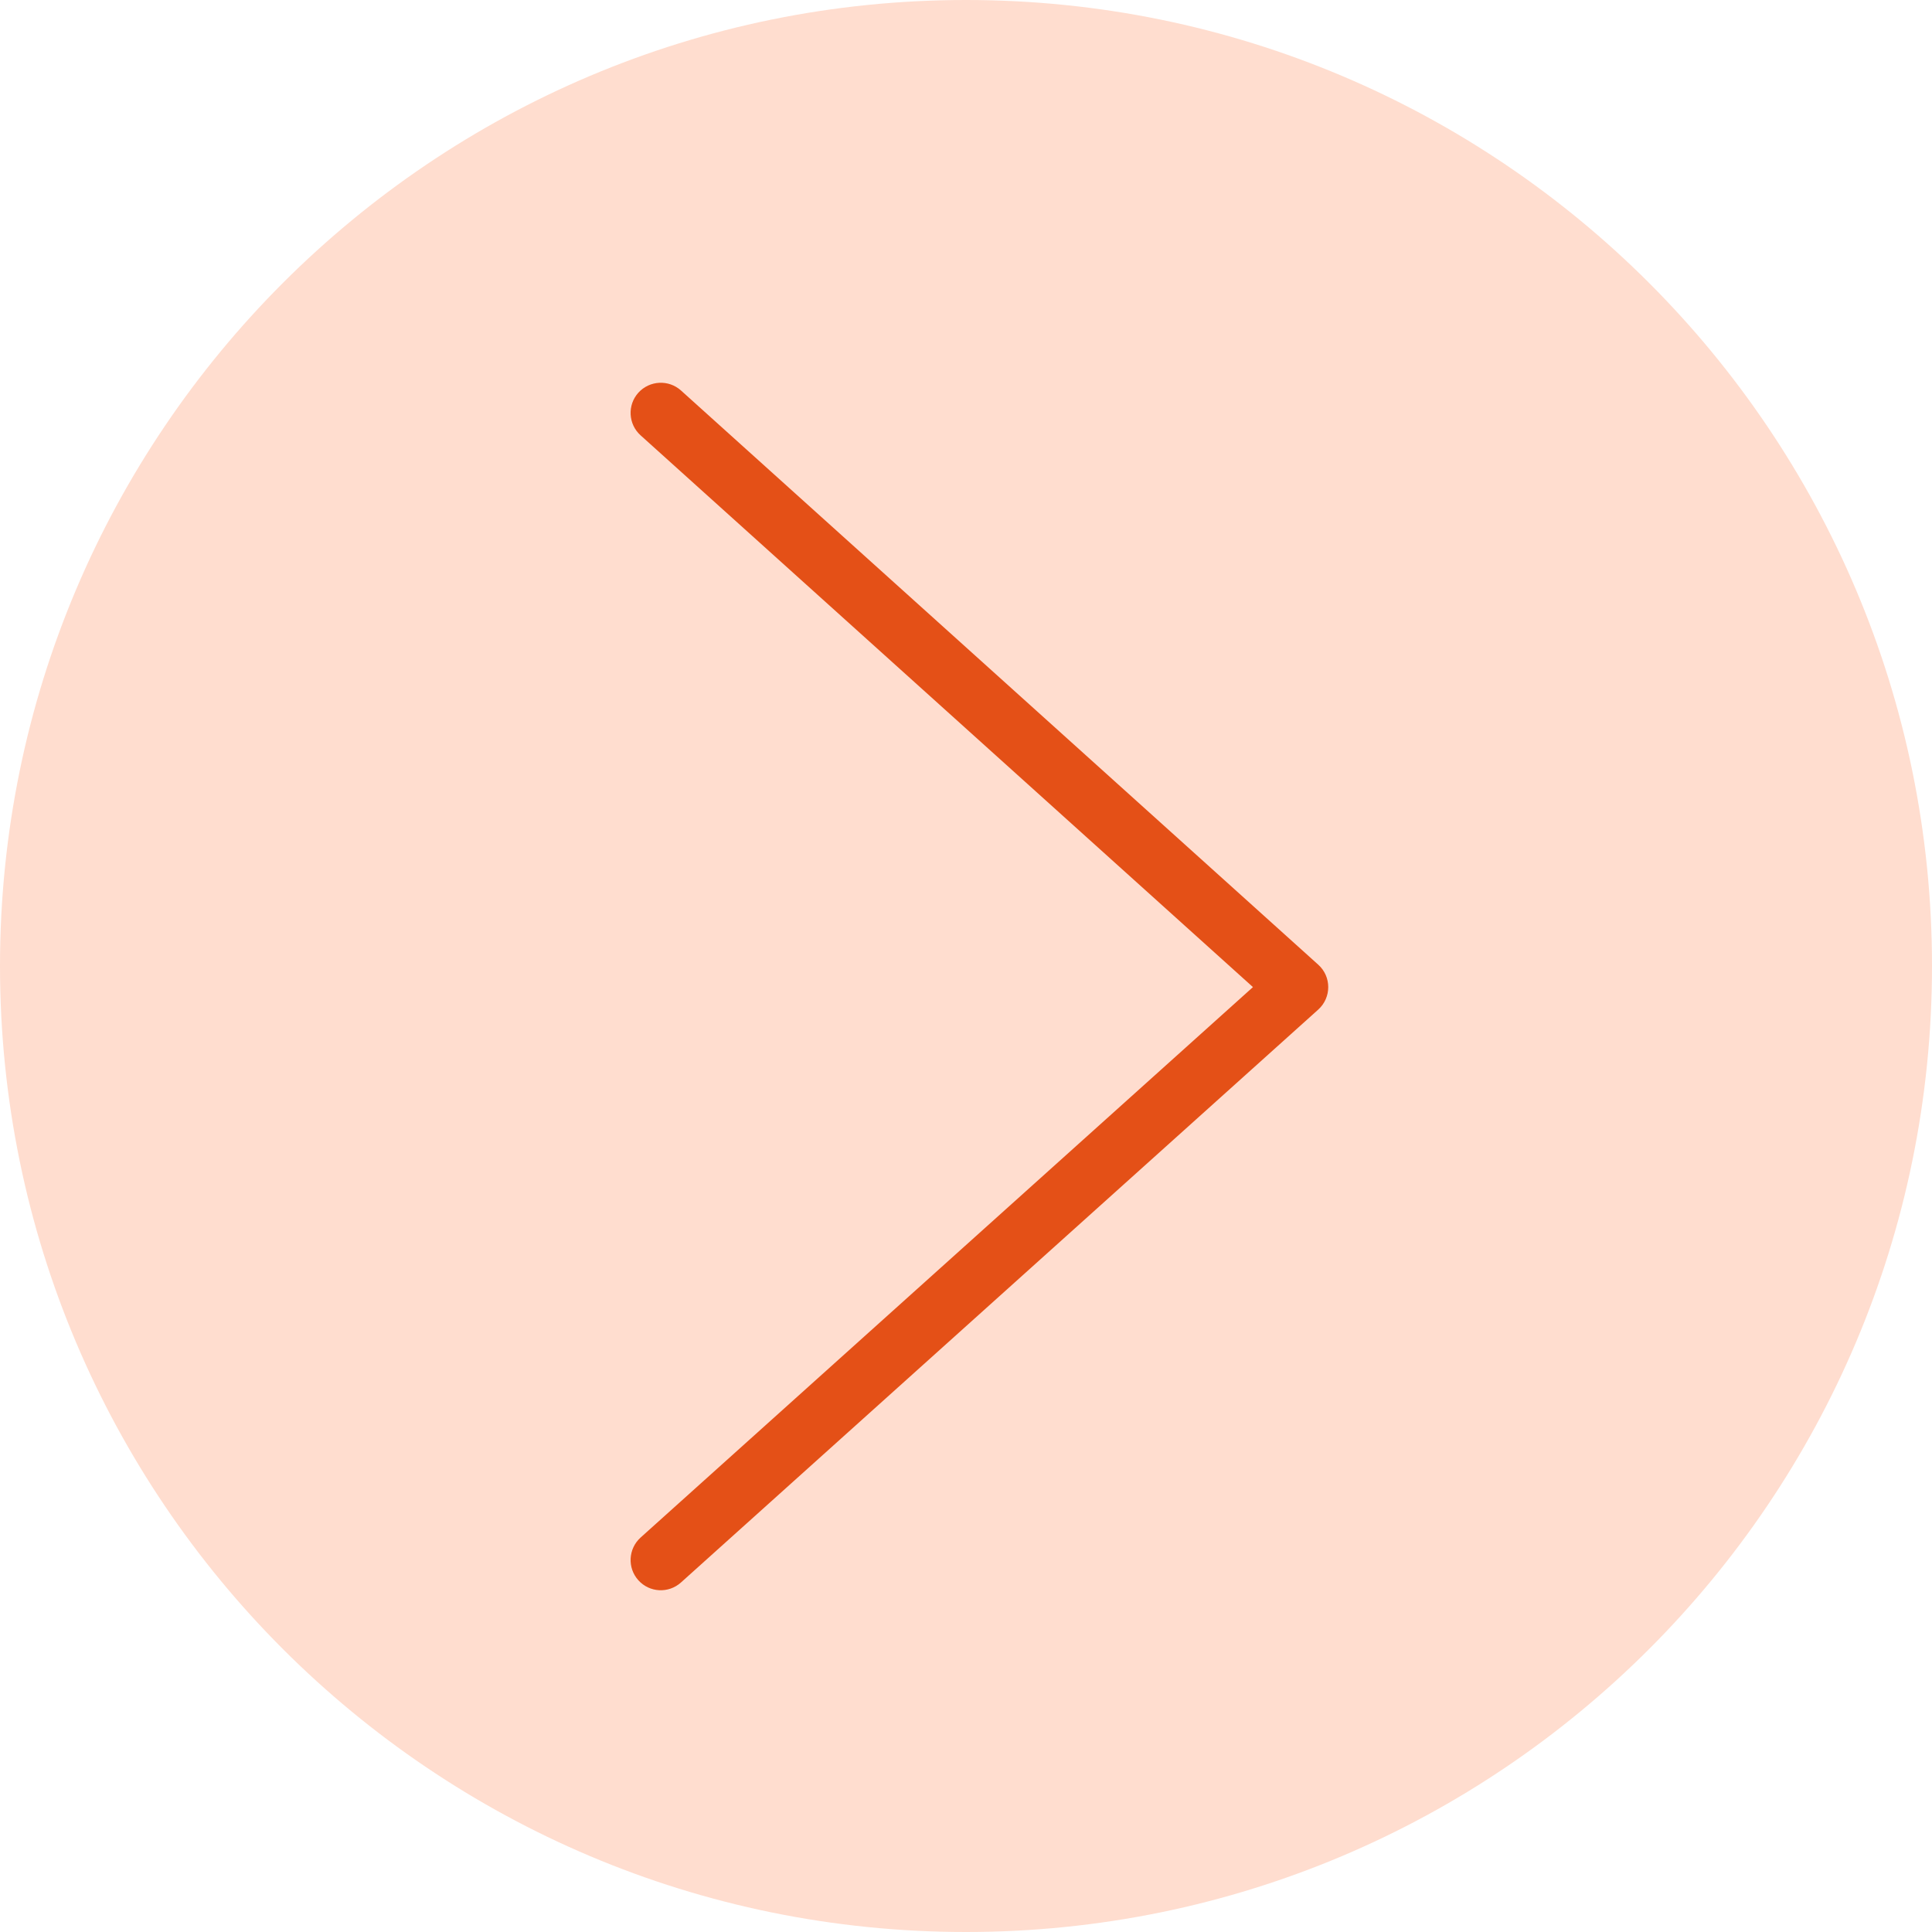 <svg width="25" height="25" viewBox="0 0 25 25" fill="none" xmlns="http://www.w3.org/2000/svg">
<path fill-rule="evenodd" clip-rule="evenodd" d="M0 12.5C0 19.404 5.596 25 12.5 25C19.404 25 25 19.404 25 12.5C25 5.596 19.404 0 12.5 0C5.596 0 0 5.596 0 12.5Z" fill="#FFDDCF"/>
<path d="M8.289 19.896C8.129 20.041 8.116 20.288 8.26 20.448C8.404 20.609 8.651 20.622 8.812 20.477L17.058 13.064C17.23 12.909 17.231 12.638 17.058 12.483L8.812 5.053C8.652 4.909 8.405 4.922 8.26 5.082C8.116 5.242 8.129 5.489 8.289 5.633L16.213 12.773L8.289 19.896Z" fill="#E45017"/>
</svg>
